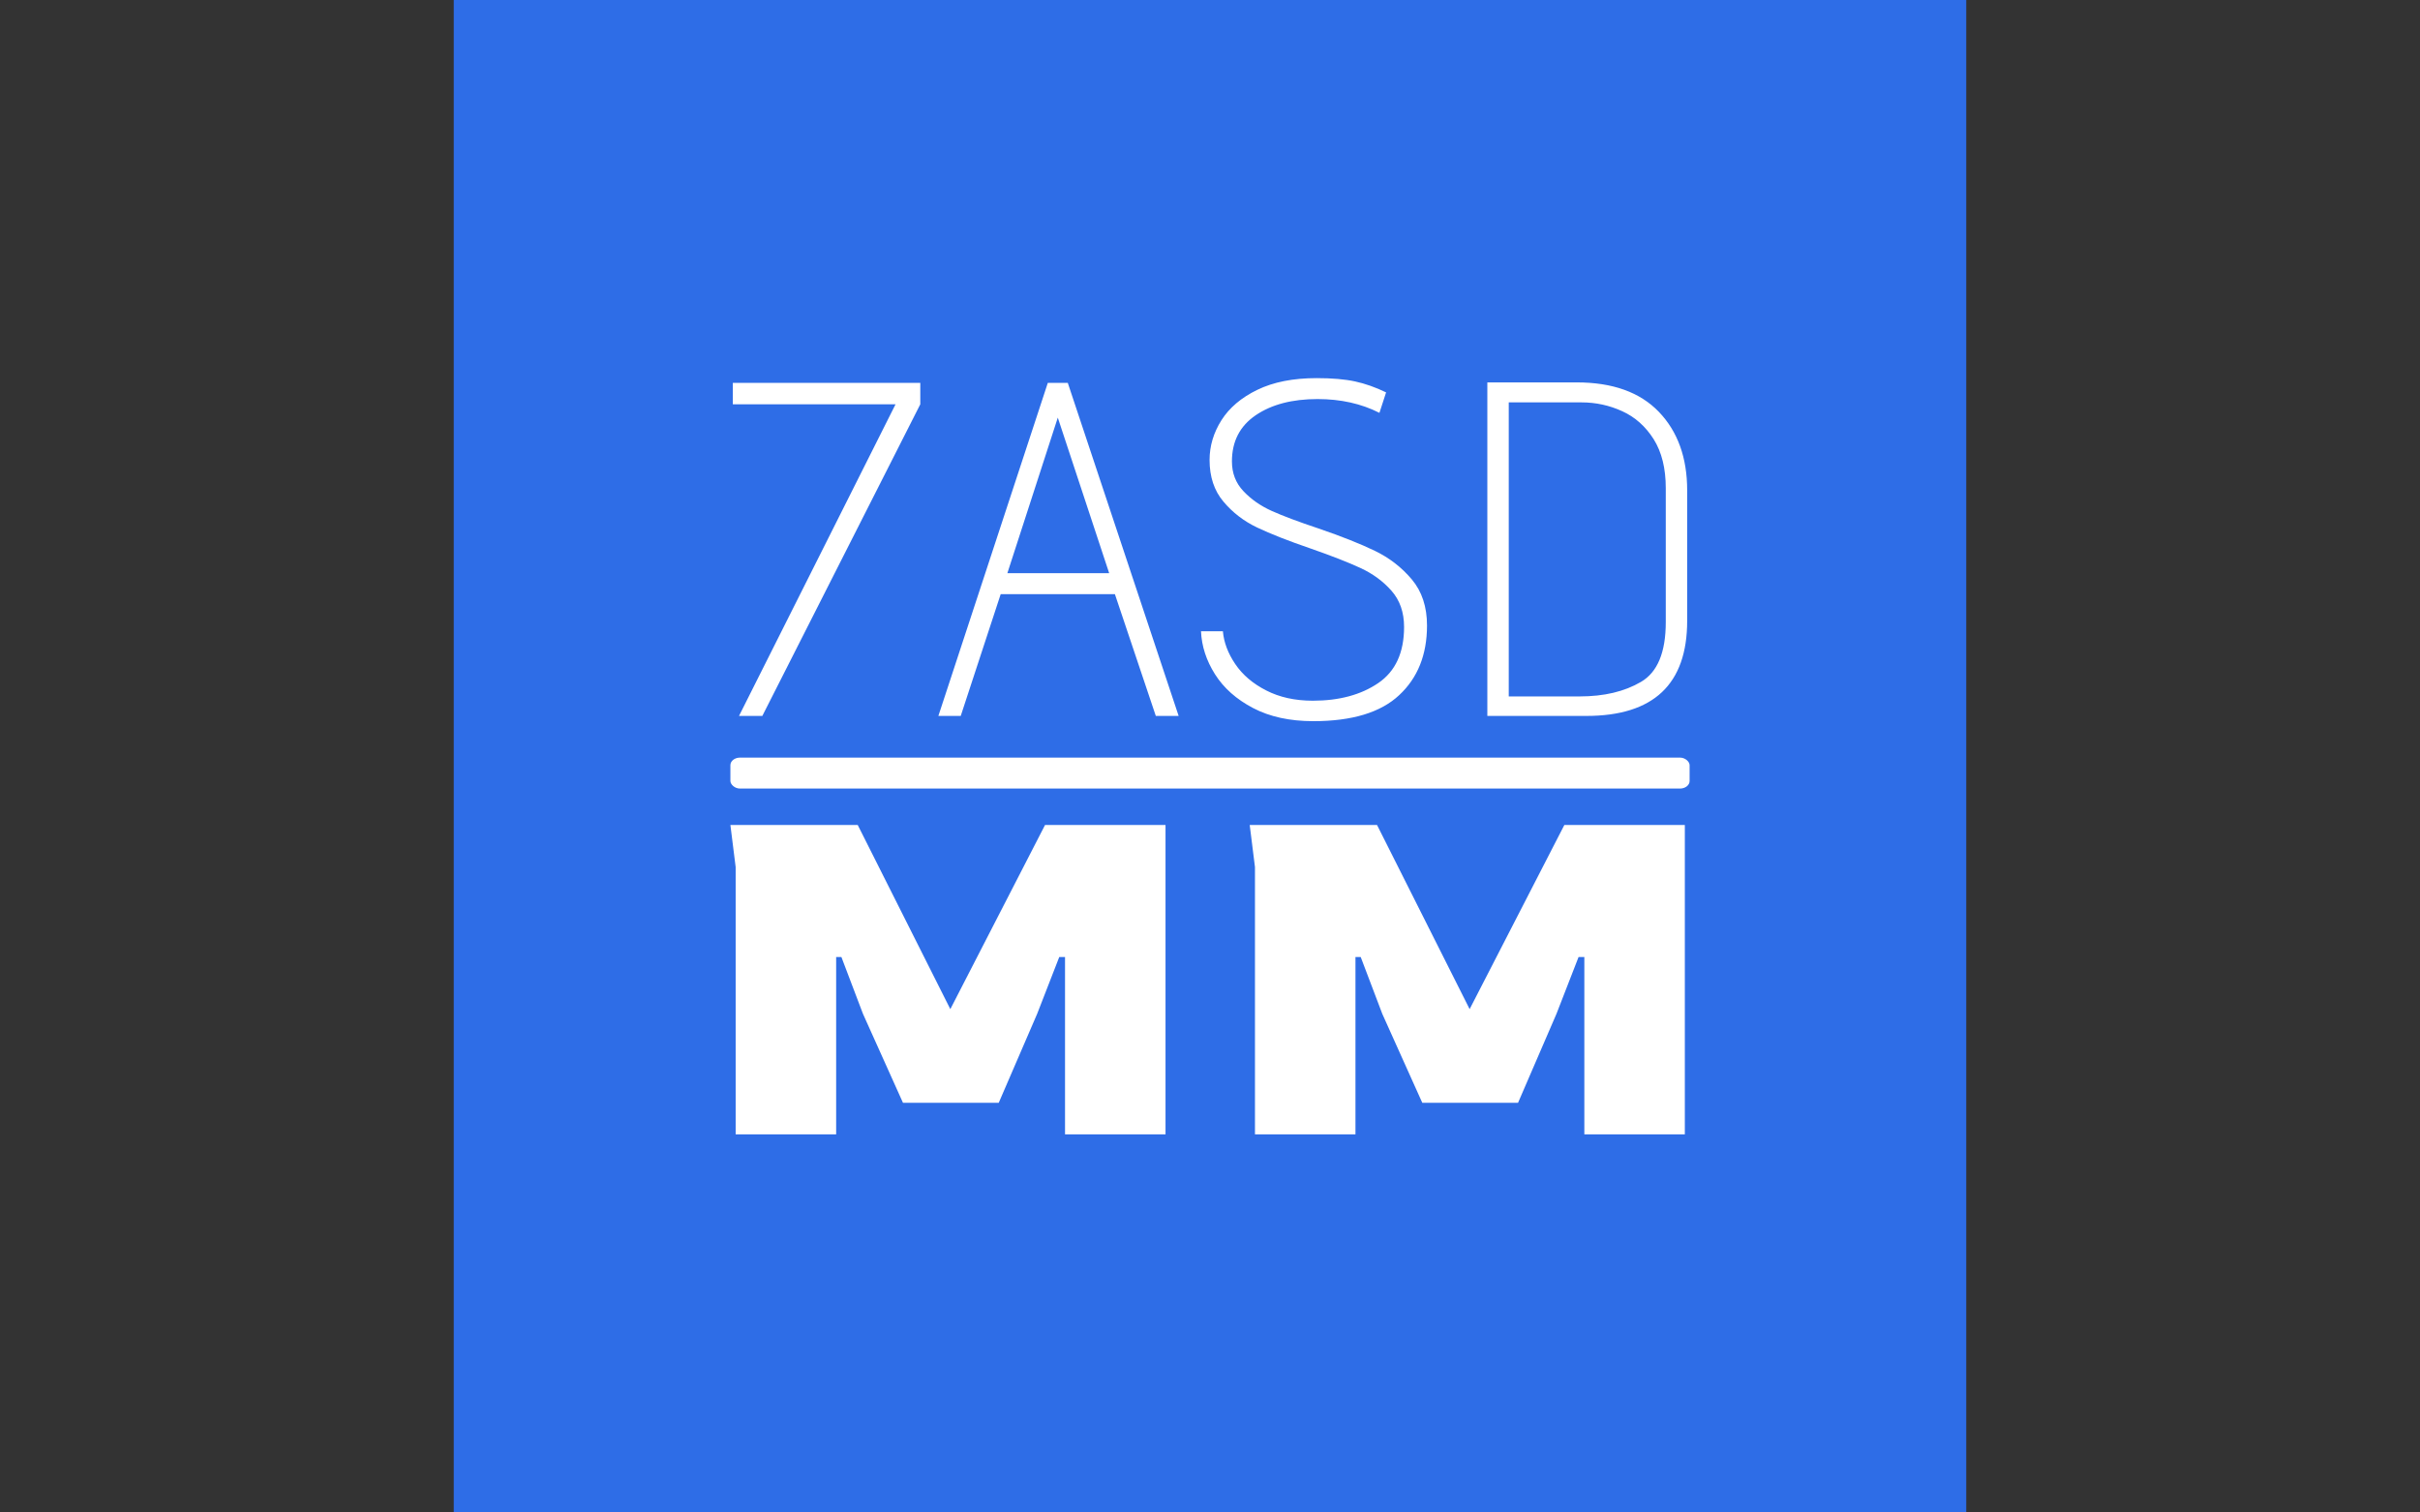 <svg xmlns="http://www.w3.org/2000/svg" version="1.1" xmlns:xlink="http://www.w3.org/1999/xlink" xmlns:svgjs="http://svgjs.dev/svgjs" width="2000" height="1250" viewBox="0 0 2000 1250"><rect x="0" y="0" width="2000" height="1250" fill="#333333" stroke="none"/><g transform="matrix(1,0,0,1,0,0)"><svg viewBox="0 0 512 320" data-background-color="#ffffff" preserveAspectRatio="xMidYMid meet" height="1250" width="2000" xmlns="http://www.w3.org/2000/svg" xmlns:xlink="http://www.w3.org/1999/xlink"><g id="tight-bounds" transform="matrix(1,0,0,1,0,0)"><svg viewBox="0 0 512 320" height="320" width="512"><g><svg></svg></g><g><svg viewBox="0 0 512 320" height="320" width="512"><g><path xmlns="http://www.w3.org/2000/svg" d="M96 320l0-320 320 0 0 320z" fill="#2e6de7" fill-rule="nonzero" stroke="none" stroke-width="1" stroke-linecap="butt" stroke-linejoin="miter" stroke-miterlimit="10" stroke-dasharray="" stroke-dashoffset="0" font-family="none" font-weight="none" font-size="none" text-anchor="none" style="mix-blend-mode: normal" data-fill-palette-color="tertiary"></path></g><g transform="matrix(1,0,0,1,154.529,80)"><svg viewBox="0 0 202.942 160" height="160" width="202.942"><g><svg viewBox="0 0 231.552 182.557" height="160" width="202.942"><g><svg viewBox="0 0 231.552 182.557" height="182.557" width="231.552"><g id="textblocktransform"><svg viewBox="0 0 231.552 182.557" height="182.557" width="231.552" id="textblock"><g><rect width="231.552" height="7.468" x="0" y="91.608" fill="#ffffff" opacity="1" stroke-width="0" stroke="transparent" fill-opacity="1" class="rect-o-0" data-fill-palette-color="quaternary" rx="1%" id="o-0" data-palette-color="#ffffff"></rect></g><g transform="matrix(1,0,0,1,0.576,0)"><svg viewBox="0 0 230.4 82.811" height="82.811" width="230.4"><g transform="matrix(1,0,0,1,0,0)"><svg width="230.4" viewBox="1.3 -35.5 100.29 36.05" height="82.811" data-palette-color="#ffffff"><path d="M21-35L21-32.75 4.4 0 1.95 0 18.4-32.75 1.3-32.75 1.3-35 21-35ZM36.5-35L48.15 0 45.75 0 41.45-12.8 29.45-12.8 25.25 0 22.9 0 34.4-35 36.5-35ZM30.15-15L40.85-15 35.45-31.35 30.15-15ZM52.8-8.9Q52.95-7.15 54.1-5.45 55.25-3.75 57.35-2.68 59.45-1.6 62.25-1.6L62.25-1.6Q66.4-1.6 69.12-3.45 71.84-5.3 71.84-9.35L71.84-9.35Q71.84-11.65 70.52-13.15 69.2-14.65 67.25-15.55 65.3-16.45 62-17.6L62-17.6Q58.5-18.8 56.4-19.8 54.3-20.8 52.85-22.53 51.4-24.25 51.4-26.9L51.4-26.9Q51.4-29.1 52.65-31.08 53.9-33.05 56.42-34.27 58.95-35.5 62.65-35.5L62.65-35.5Q65.09-35.5 66.7-35.15 68.3-34.8 69.95-34L69.95-34 69.25-31.85Q66.4-33.3 62.75-33.3L62.75-33.3Q58.75-33.3 56.25-31.6 53.75-29.9 53.75-26.75L53.75-26.75Q53.75-24.9 54.95-23.63 56.15-22.35 57.92-21.55 59.7-20.75 62.85-19.7L62.85-19.7Q66.5-18.45 68.77-17.35 71.05-16.25 72.65-14.35 74.25-12.45 74.25-9.5L74.25-9.5Q74.25-4.9 71.32-2.18 68.4 0.55 62.3 0.55L62.3 0.55Q58.6 0.55 55.97-0.83 53.35-2.2 51.97-4.38 50.6-6.55 50.5-8.9L50.5-8.9 52.8-8.9ZM89.99-35.05Q95.64-35.05 98.62-31.95 101.59-28.85 101.59-23.7L101.59-23.7 101.59-10Q101.59 0 90.99 0L90.99 0 80.59 0 80.59-35.05 89.99-35.05ZM82.84-2.05L90.29-2.05Q94.14-2.05 96.74-3.58 99.34-5.1 99.34-9.85L99.34-9.85 99.34-23.95Q99.34-27.05 98.07-29.08 96.79-31.1 94.77-32.02 92.74-32.95 90.49-32.95L90.49-32.95 82.84-32.95 82.84-2.05Z" opacity="1" transform="matrix(1,0,0,1,0,0)" fill="#ffffff" class="undefined-text-0" data-fill-palette-color="quaternary" id="text-0"></path></svg></g></svg></g><g transform="matrix(1,0,0,1,0,107.873)"><svg viewBox="0 0 230.4 74.683" height="74.683" width="230.4"><g transform="matrix(1,0,0,1,0,0)"><svg width="230.4" viewBox="4 -29.4 90.7 29.4" height="74.683" data-palette-color="#ffffff"><path d="M14.05 0L4.5 0 4.5-25.4 4-29.4 16.1-29.4 24.9-11.9 33.9-29.4 45.35-29.4 45.35 0 35.8 0 35.8-16.85 35.25-16.85 33.15-11.45 29.5-3 20.4-3 16.6-11.45 14.55-16.85 14.05-16.85 14.05 0ZM63.4 0L53.85 0 53.85-25.4 53.35-29.4 65.45-29.4 74.25-11.9 83.25-29.4 94.7-29.4 94.7 0 85.15 0 85.15-16.85 84.6-16.85 82.5-11.45 78.85-3 69.75-3 65.95-11.45 63.9-16.85 63.4-16.85 63.4 0Z" opacity="1" transform="matrix(1,0,0,1,0,0)" fill="#ffffff" class="undefined-text-1" data-fill-palette-color="quaternary" id="text-1"></path></svg></g></svg></g></svg></g></svg></g><g></g></svg></g></svg></g></svg></g><defs></defs></svg><rect width="512" height="320" fill="none" stroke="none" visibility="hidden"></rect></g></svg></g></svg>
